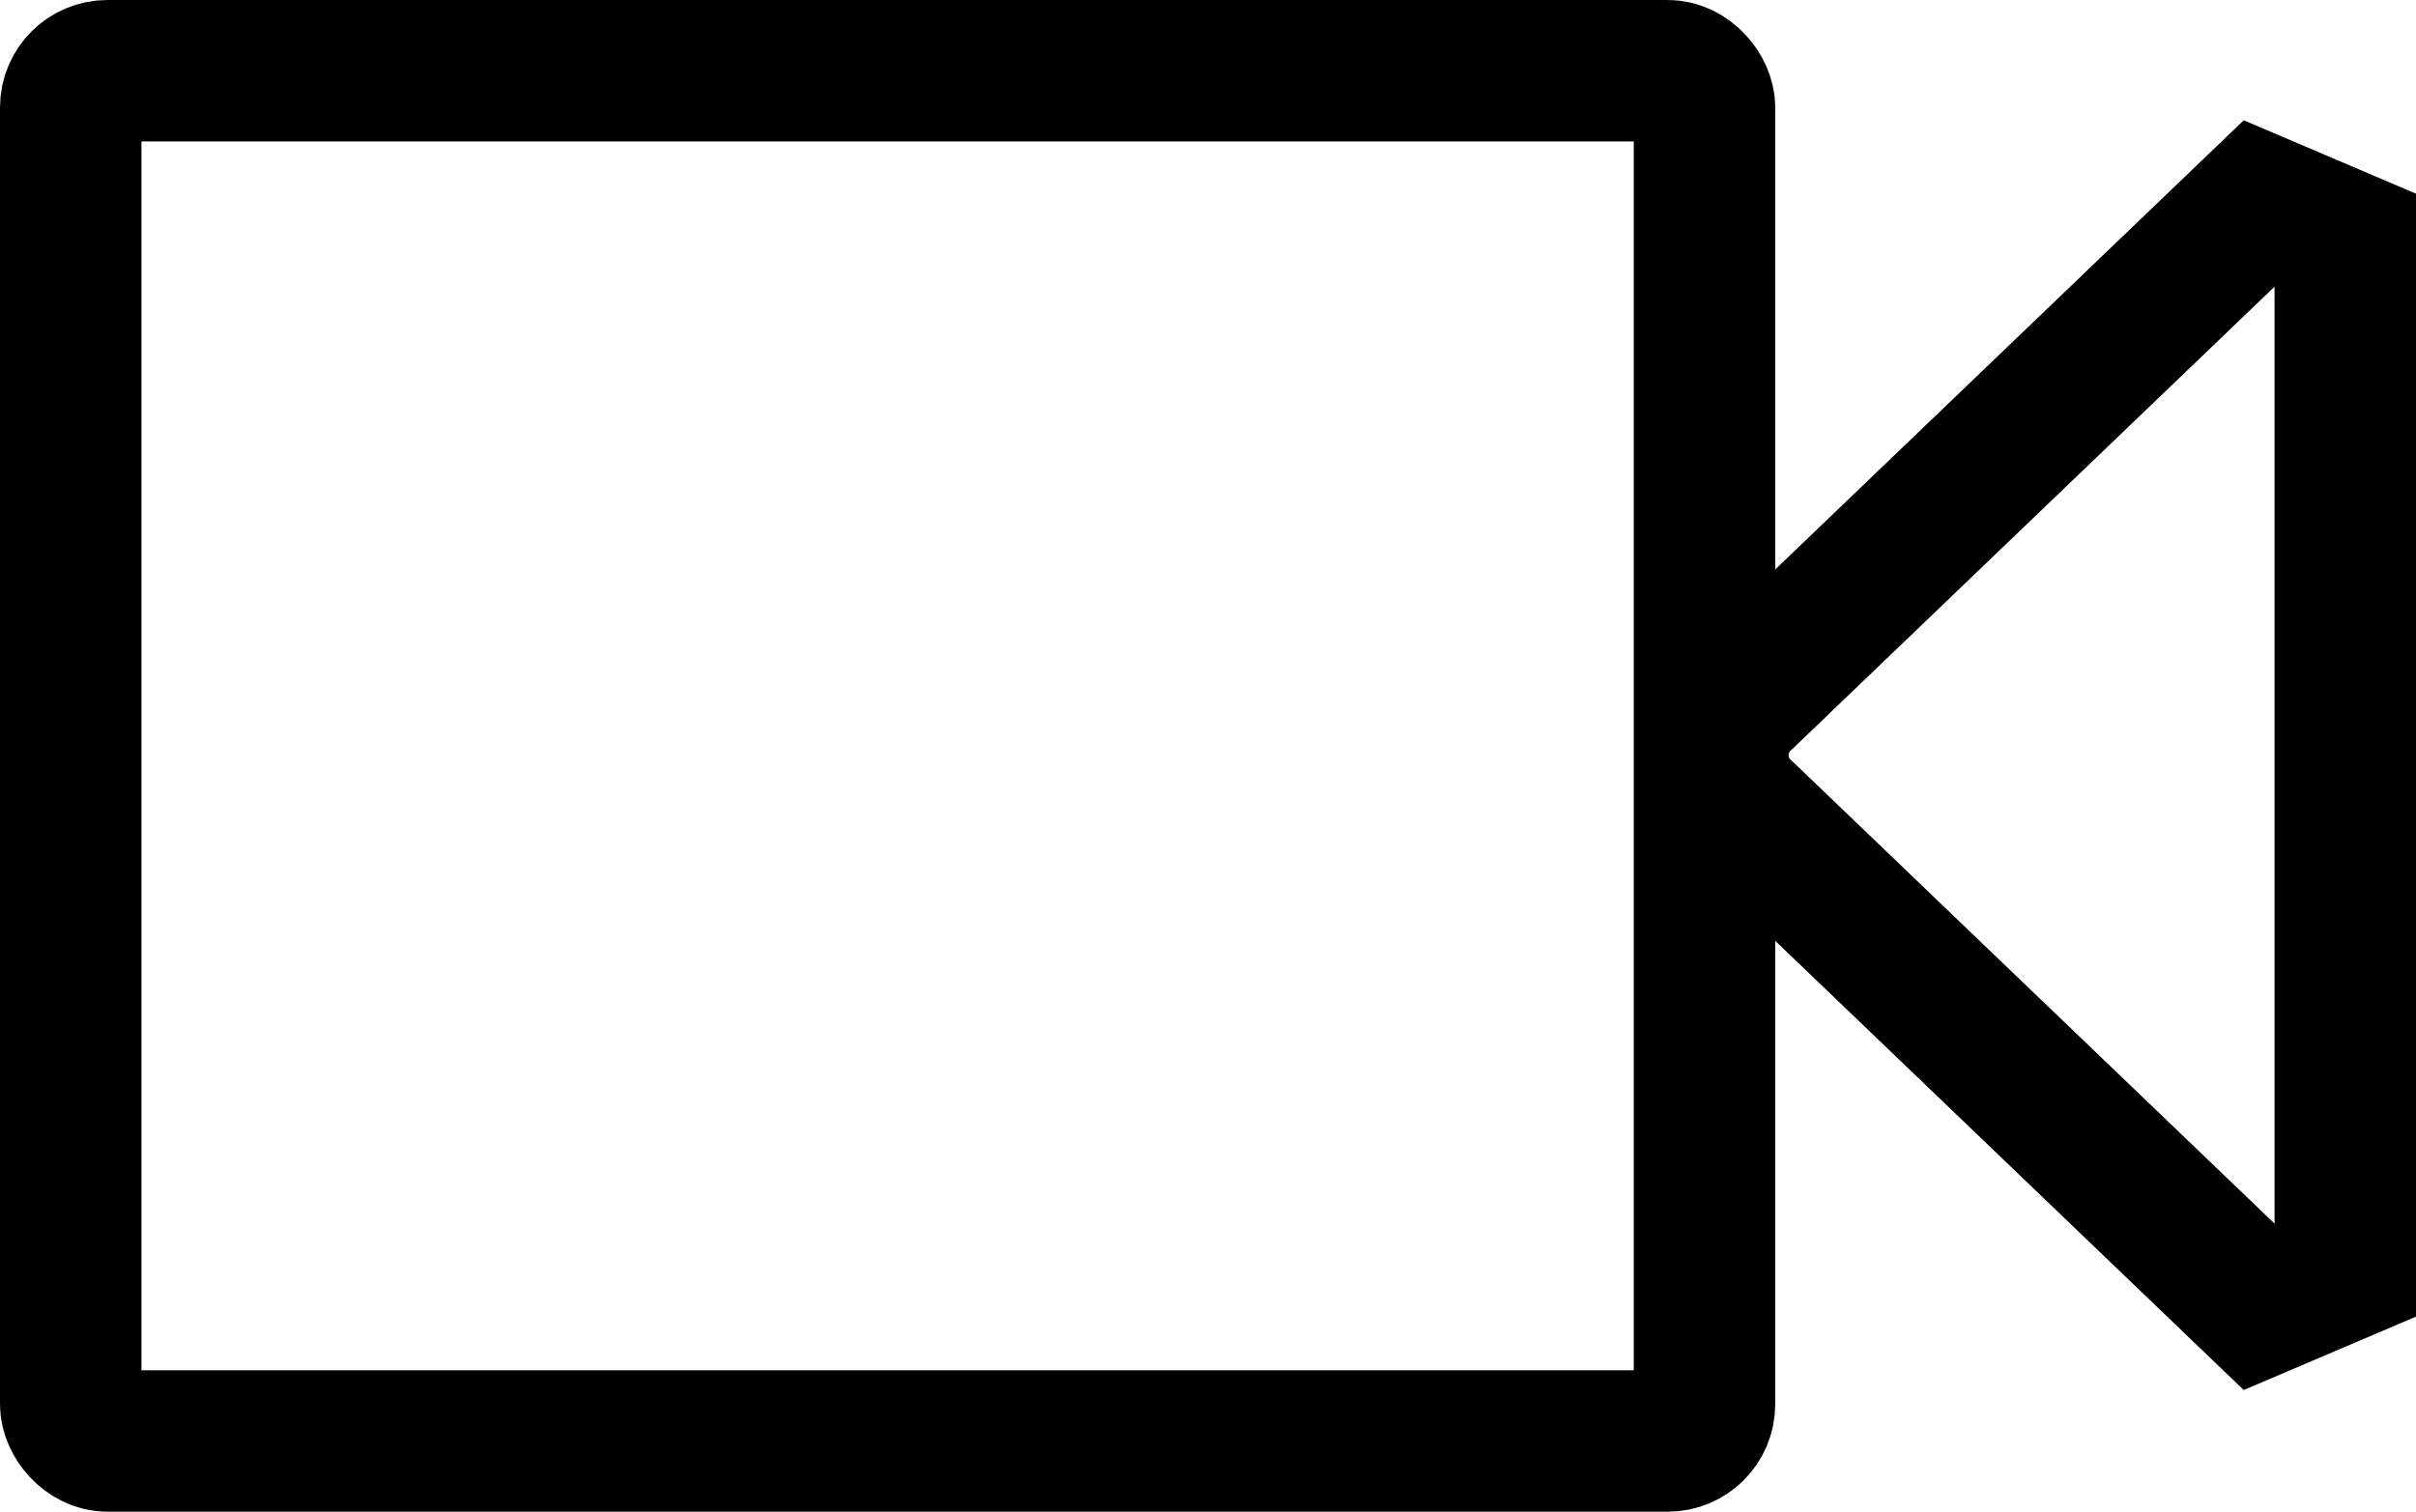 <?xml version="1.0" encoding="UTF-8"?>
<svg id="Layer_1" data-name="Layer 1" xmlns="http://www.w3.org/2000/svg" viewBox="0 0 17.08 10.69">
  <defs>
    <style>
      .cls-1 {
        fill: none;
        stroke: #000;
        stroke-miterlimit: 10;
      }
    </style>
  </defs>
  <path class="cls-1" d="m16.58,8.98V1.7l-.61-.26-3.66,3.51c-.22.21-.22.57,0,.78l3.66,3.51.61-.26Z"/>
  <rect class="cls-1" x=".5" y=".5" width="11.55" height="9.69" rx=".26" ry=".26"/>
</svg>